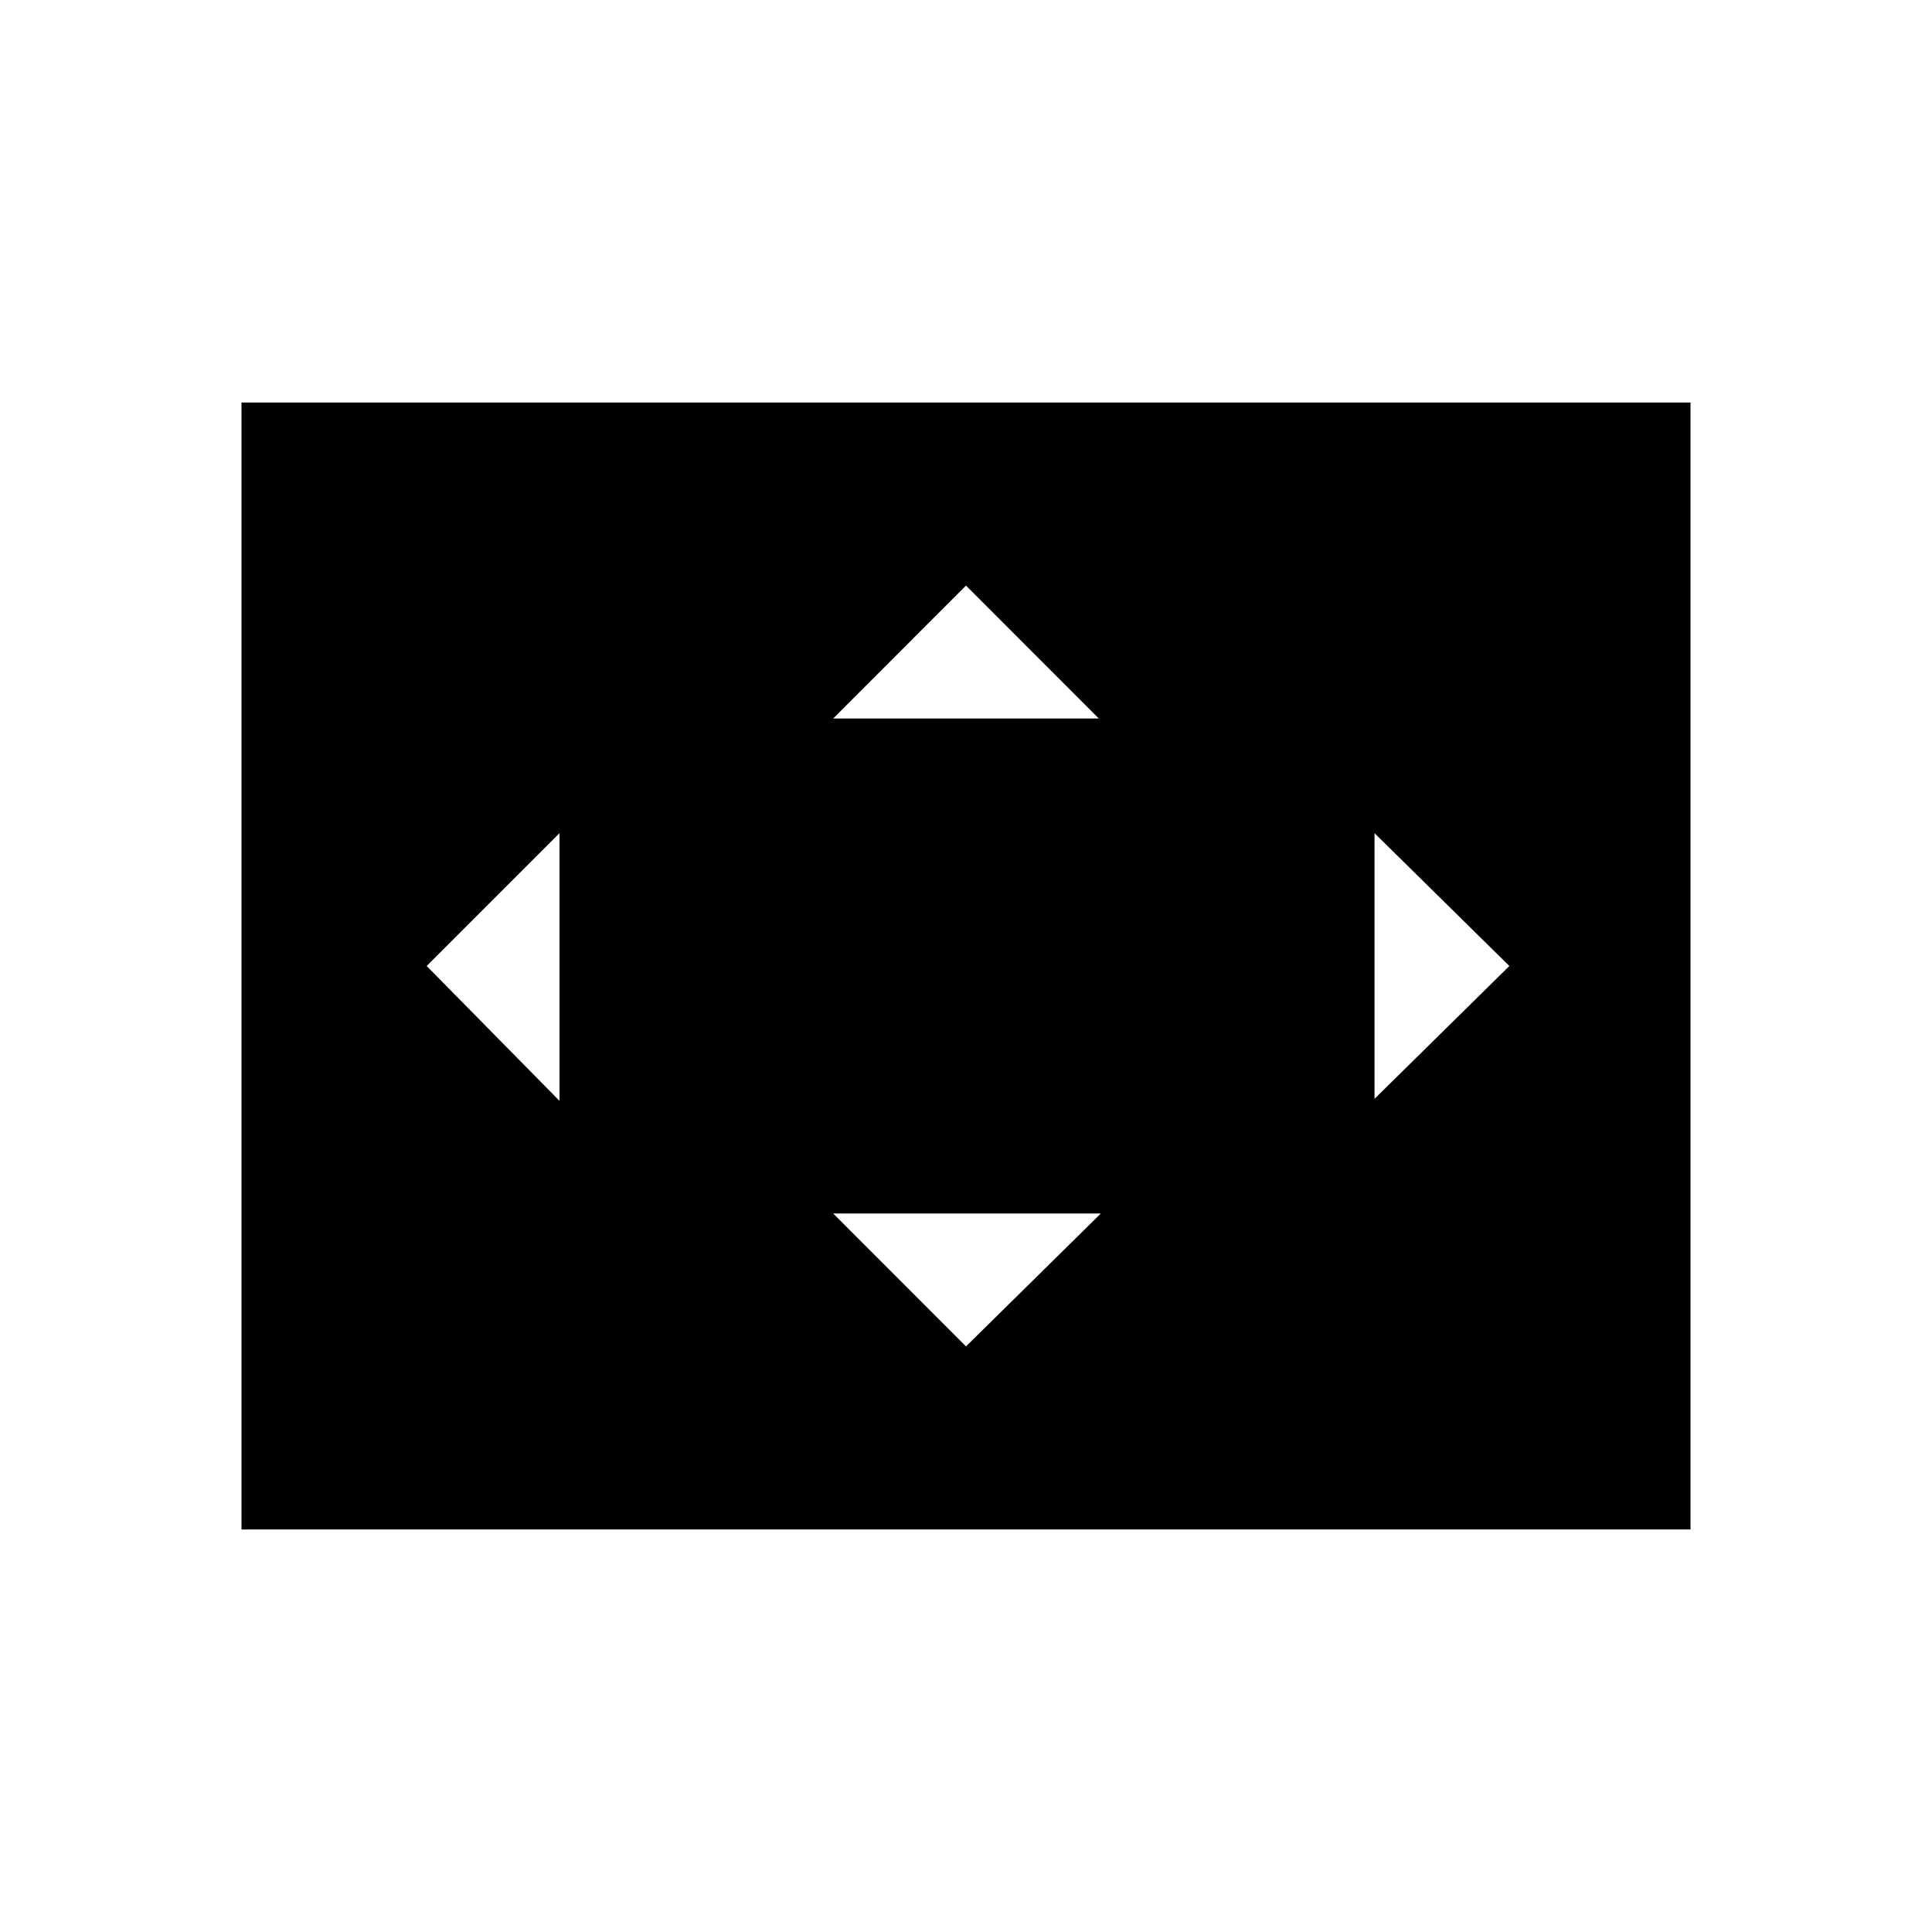 <svg xmlns="http://www.w3.org/2000/svg" height="20" width="20"><path d="M8.625 7.438H11.375L10 6.062ZM14.229 11.375 15.625 10 14.229 8.625ZM5.792 11.396V8.625L4.417 10ZM10 13.938 11.396 12.562H8.625ZM2.5 15.833V4.167H17.5V15.833Z"/></svg>